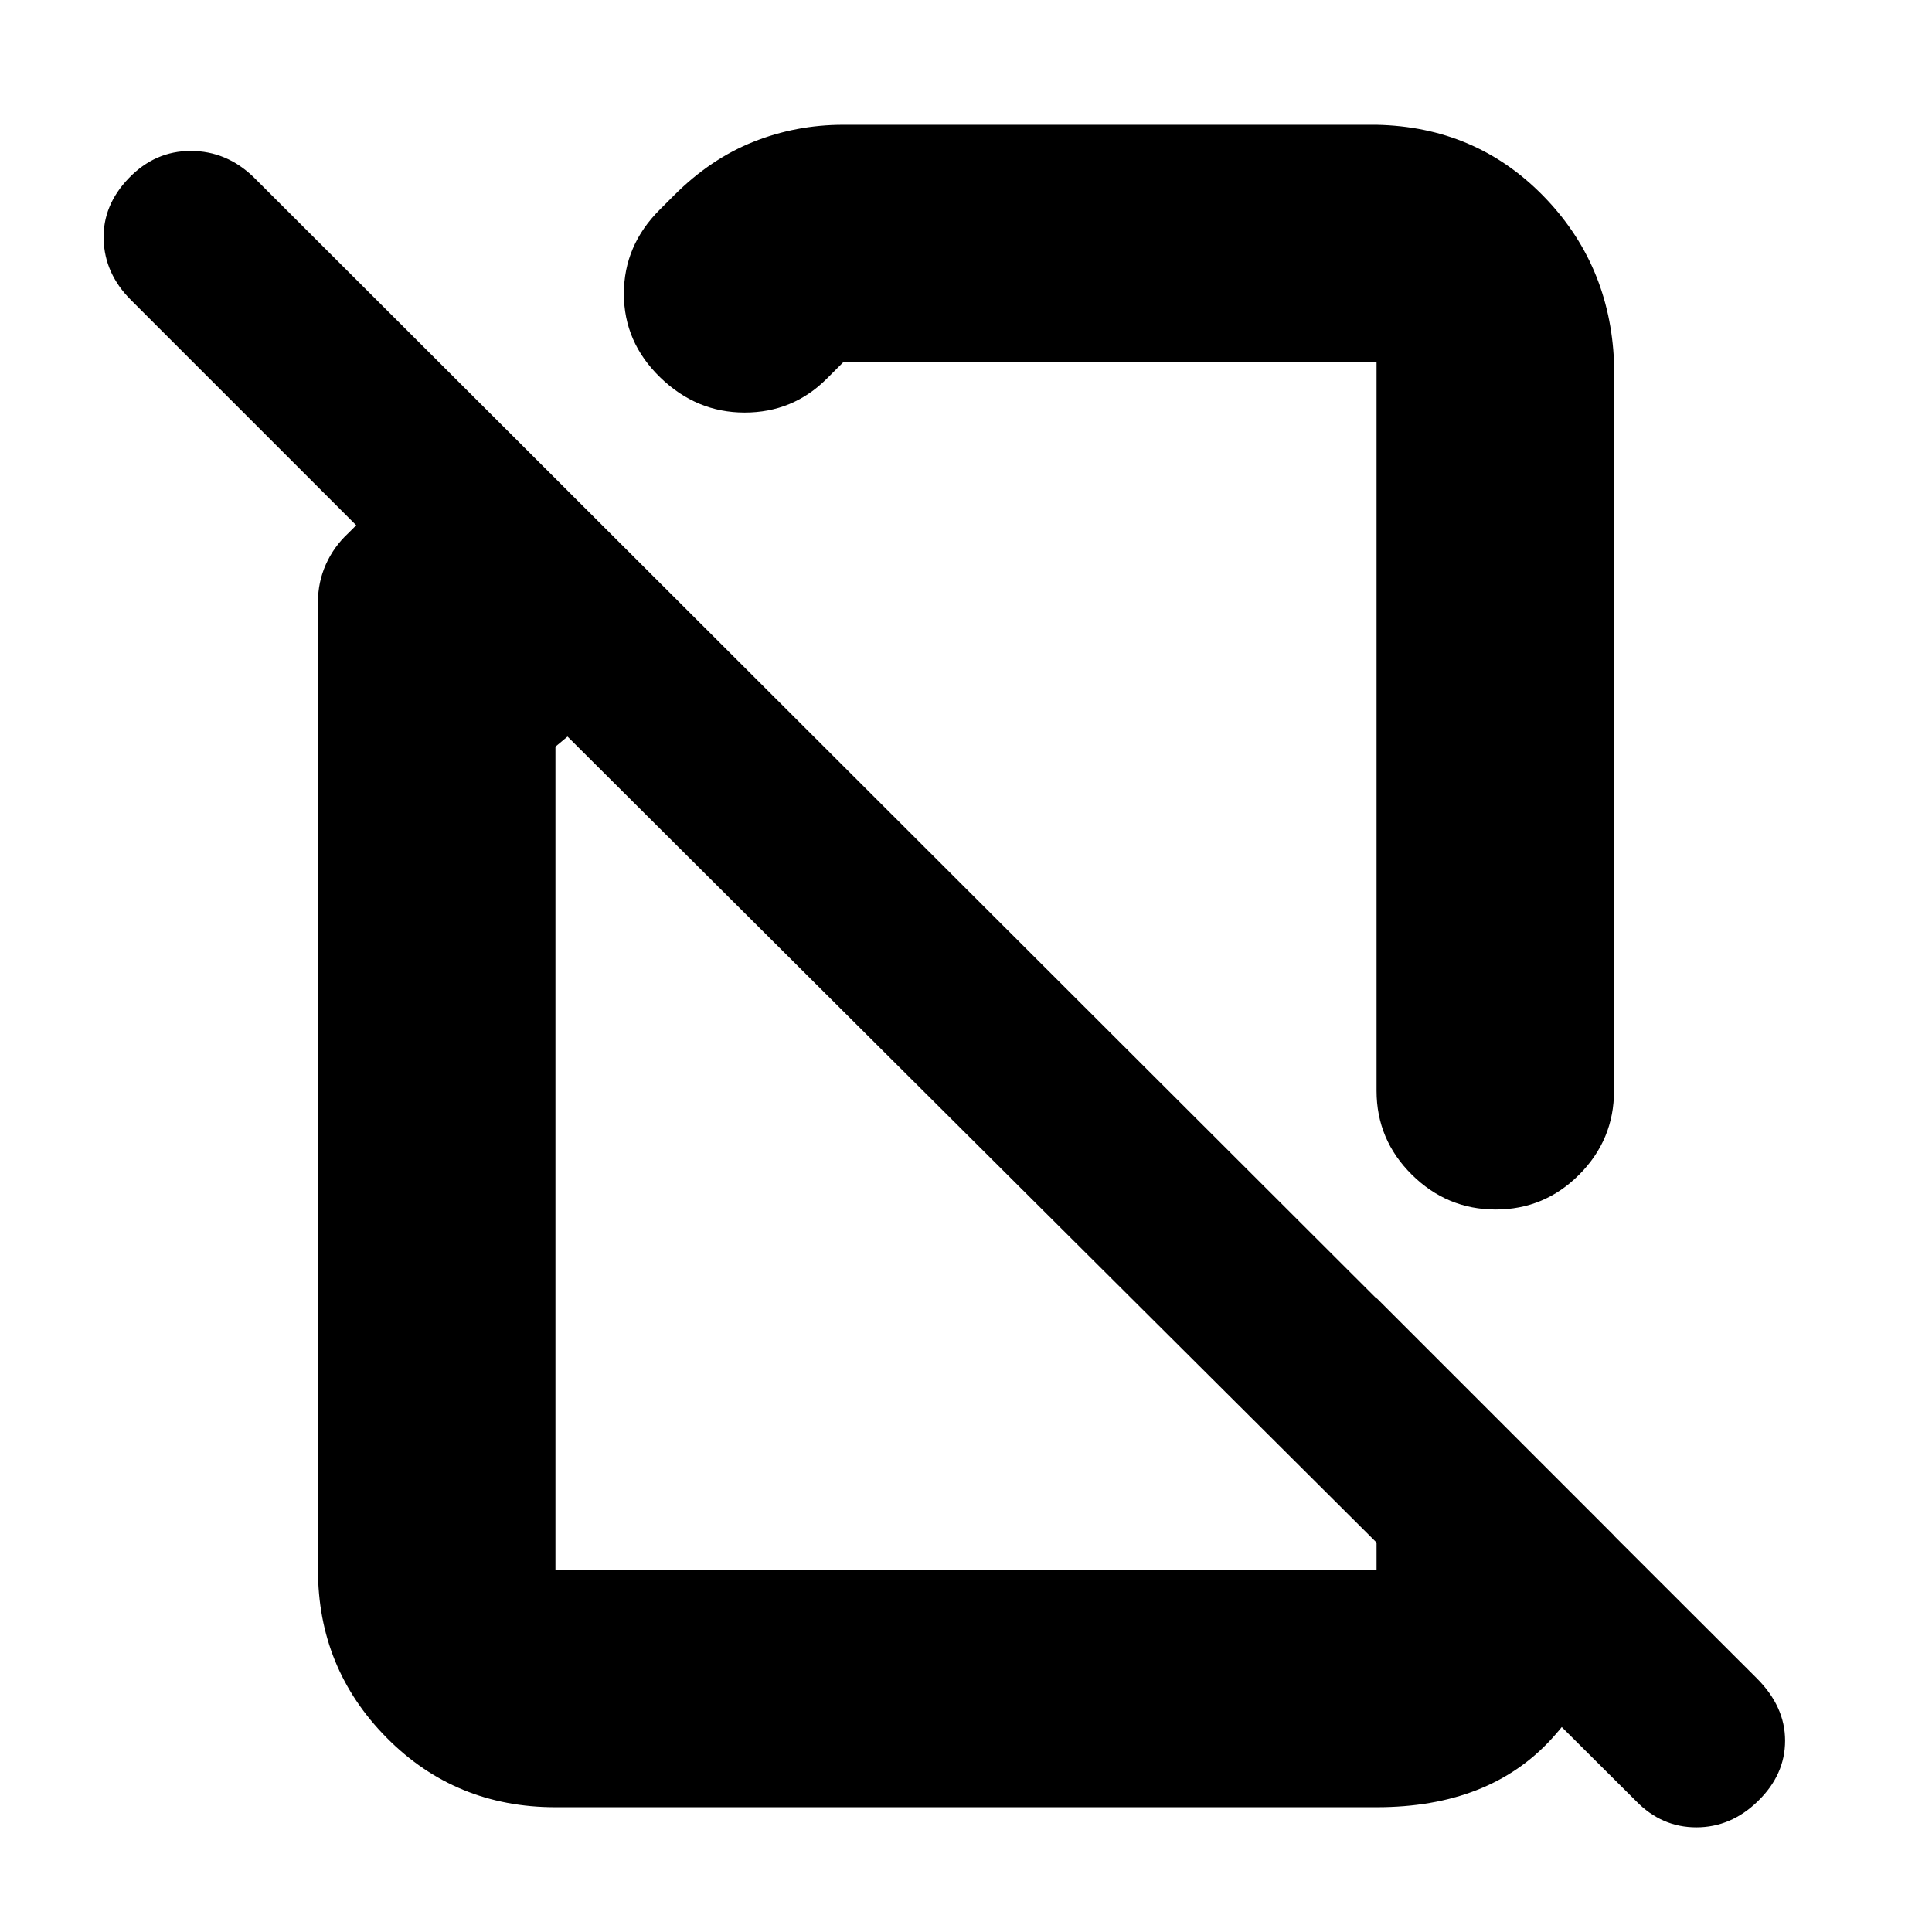 <svg xmlns="http://www.w3.org/2000/svg" height="20" viewBox="0 -960 960 960" width="20"><path d="M419-898h265q49 1 82.5 35t35.5 83v362q0 24.3-17.29 41.65Q767.42-359 743.21-359t-41.71-17.35Q684-393.7 684-418v-362H419l-8.12 8.12Q394-755 370-755q-24 0-42-17.52-18-17.48-18-41.51 0-24.04 17.88-41.85L335-863q18-18 39.27-26.5Q395.53-898 419-898ZM276-62q-49.7 0-83.85-34.5Q158-131 158-180v-481q0-9.71 3.91-18.52 3.92-8.8 11.09-15.48l4-4L65-811q-13-13-13.5-30T64-871.48Q77-885 94.77-885q17.78 0 31.23 13l747 746q14 14 14 30.93 0 16.94-13.52 30.07-13.35 13-30.58 13-17.23 0-29.9-13L282-594l-6 5v409h408v-135l118 118v23q0 44-31 78t-87 34H276Zm266-494Zm-61 166Z"/></svg>